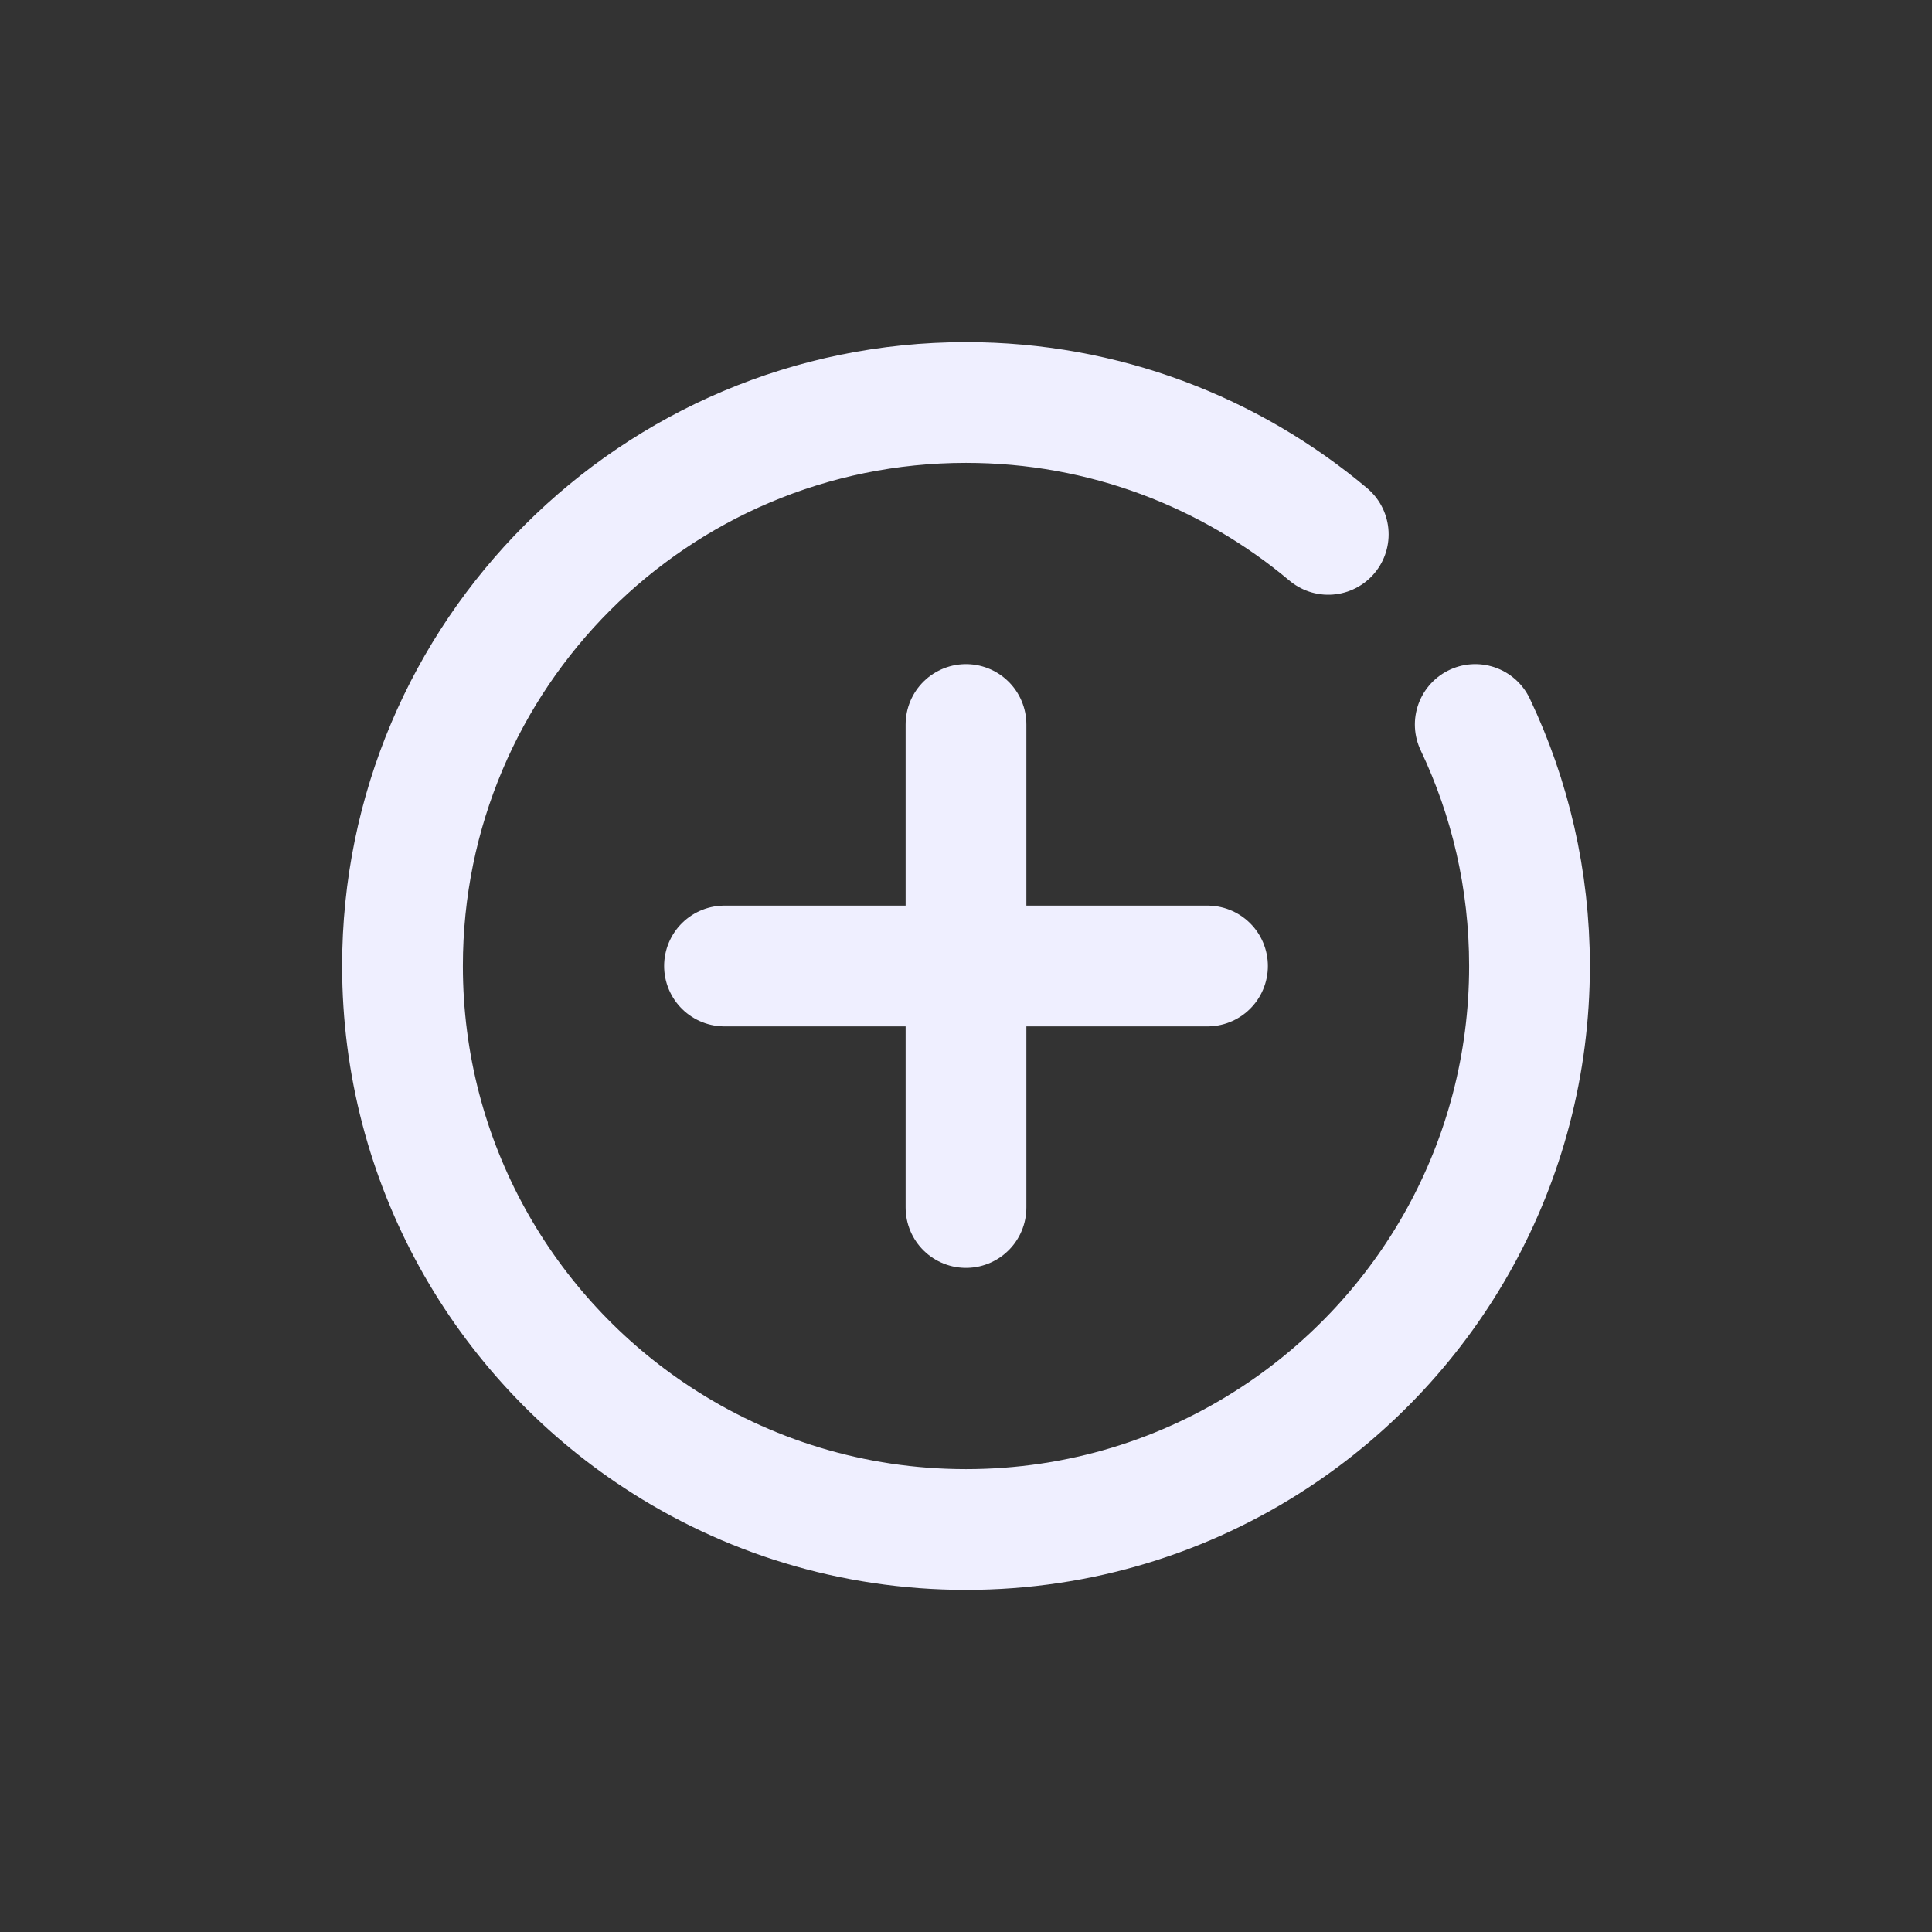 <svg width="24" height="24" viewBox="0 0 24 24" fill="none" xmlns="http://www.w3.org/2000/svg">
<rect x="0" y="0" width="24" height="24" fill="#333333" stroke="none"/>
<path d="M18.326 9C18.758 9.909 19 10.926 19 12C19 14.45 17.741 16.607 15.834 17.857C14.733 18.58 13.416 19 12 19C10.584 19 9.267 18.58 8.166 17.857C6.259 16.607 5 14.45 5 12C5 8.134 8.134 5 12 5C13.713 5 15.283 5.616 16.5 6.638M9 12H15M12 9V15" stroke="#EFEFFF" stroke-width="1.5" stroke-linecap="round"/>
</svg>
